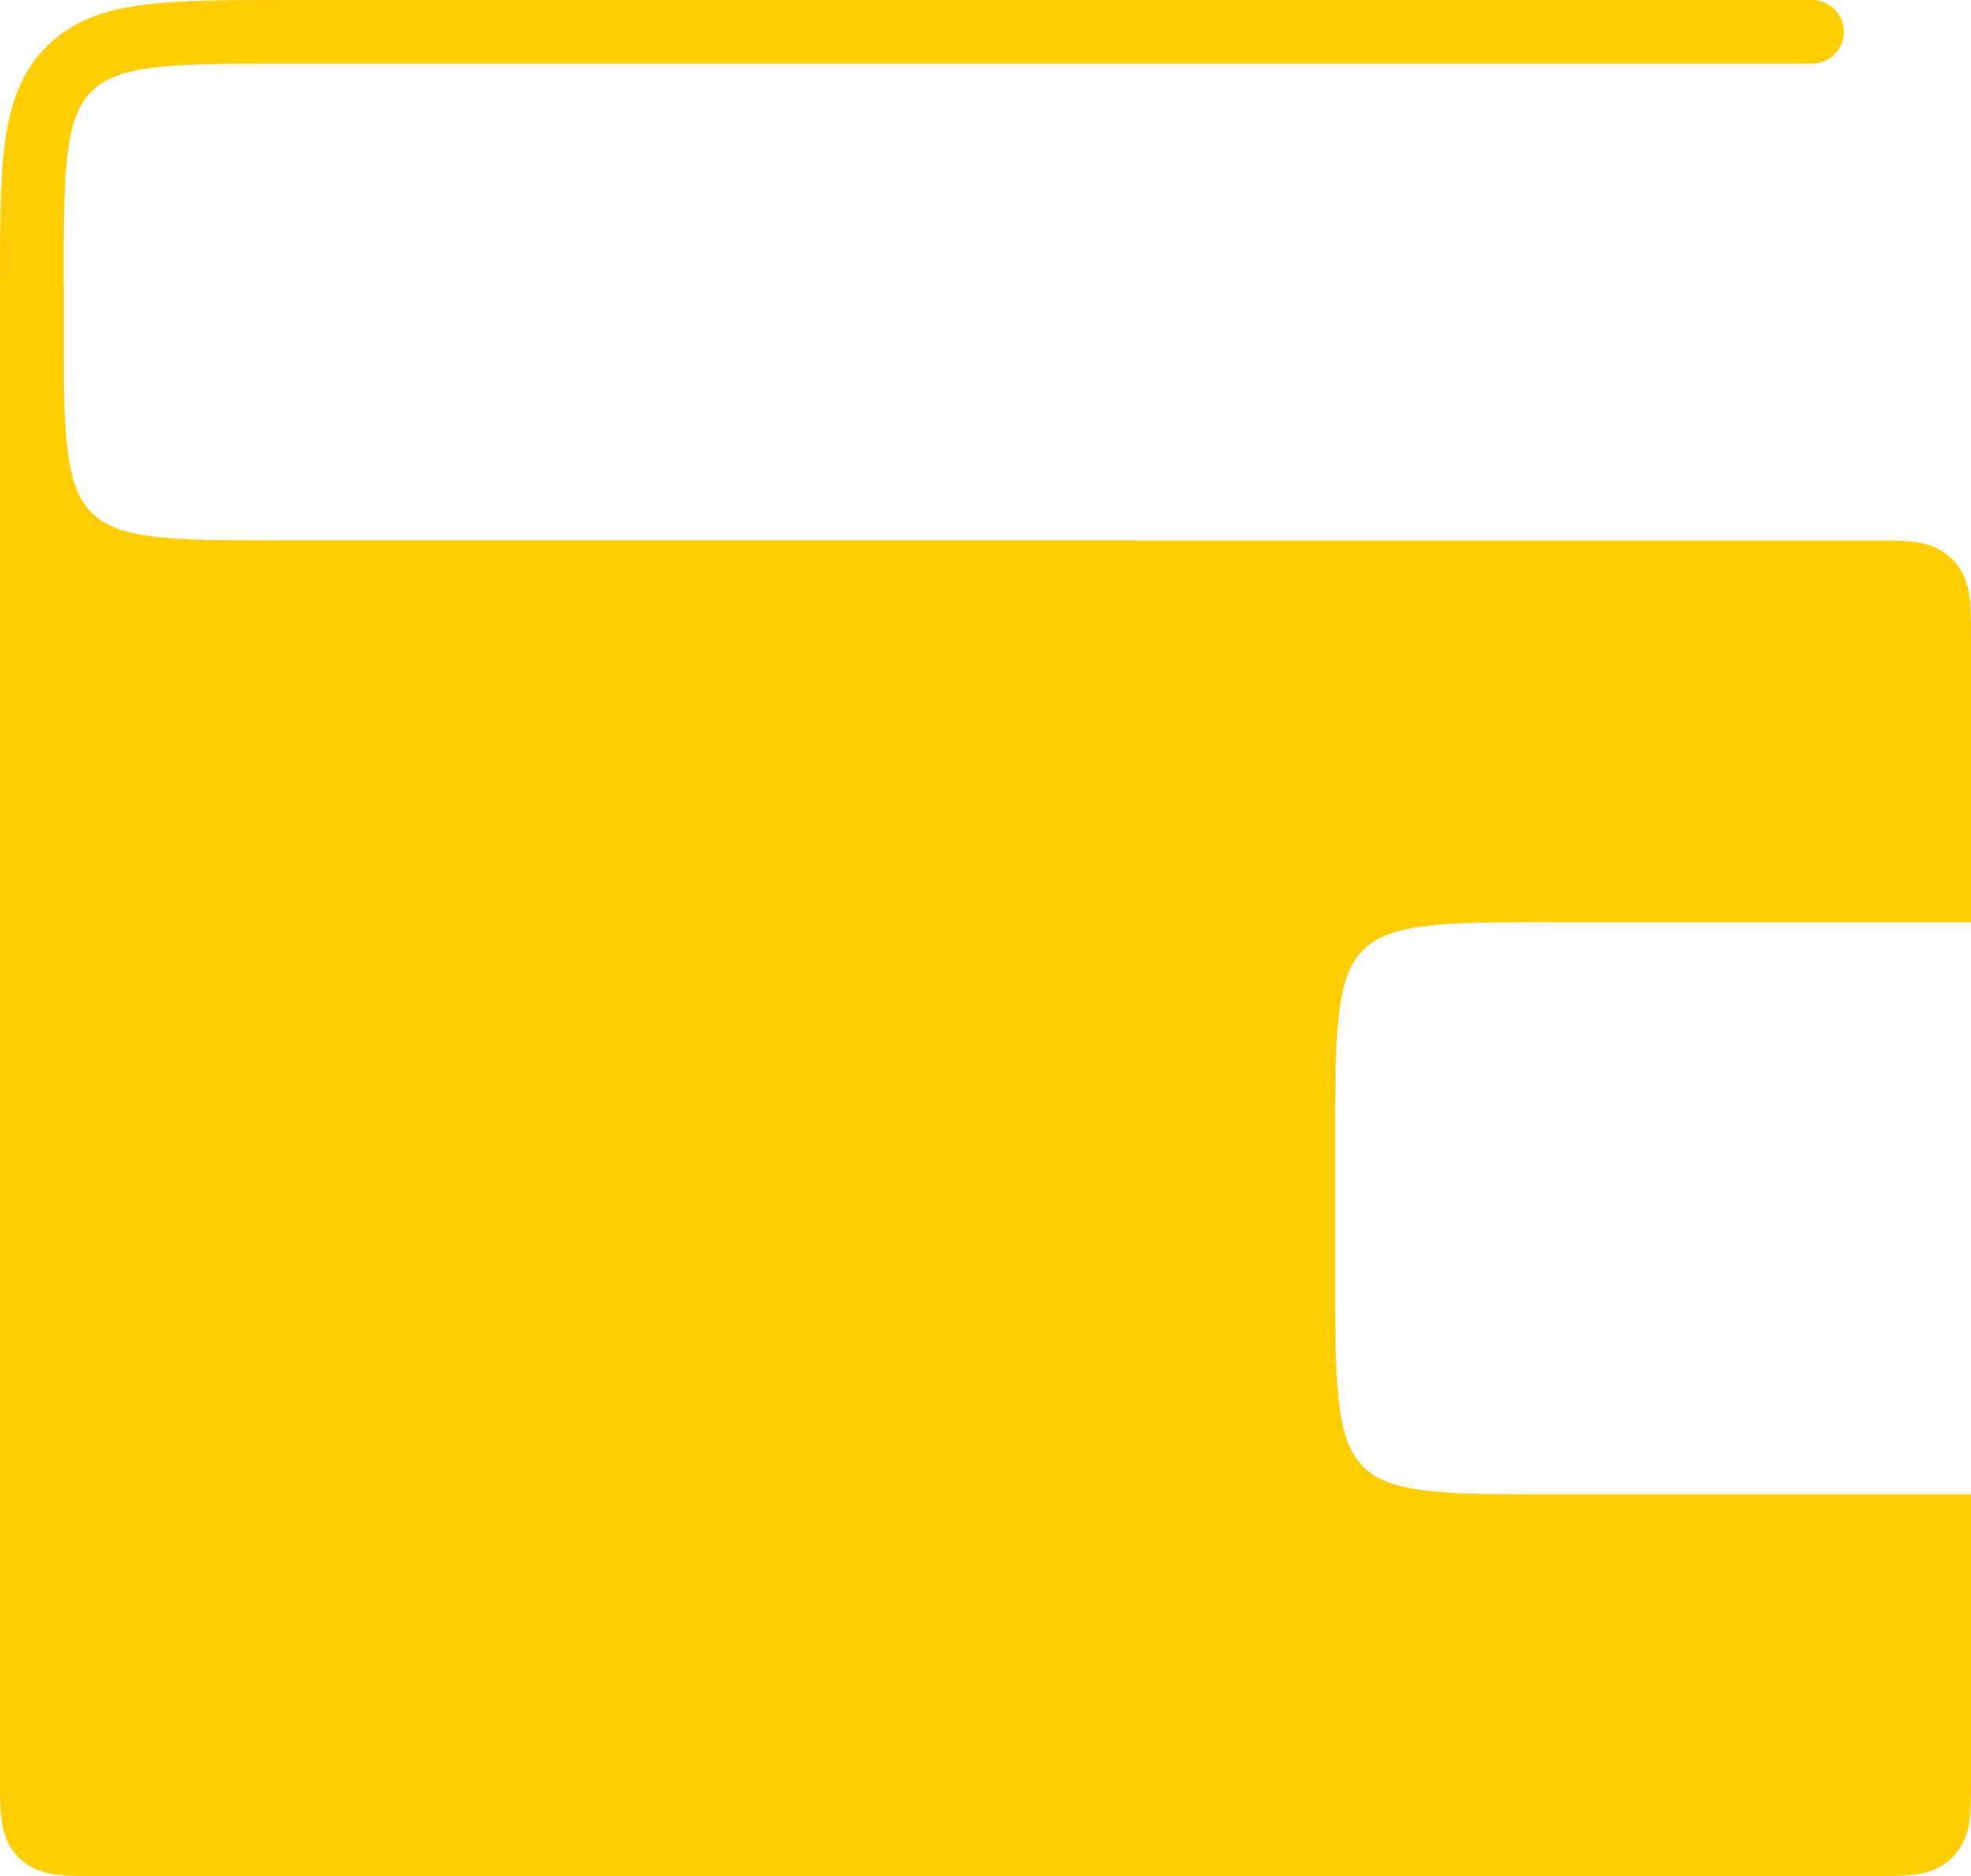 <svg width="62" height="59" viewBox="0 0 62 59" fill="none" xmlns="http://www.w3.org/2000/svg">
<path d="M57 2C57.552 2 58 1.552 58 1C58 0.448 57.552 0 57 0V2ZM2 10V9H0V10H2ZM9 2L57 2V0L9 0V2ZM9 19L35.588 19V17L9 17V19ZM2 9C2 7.086 2.002 5.751 2.138 4.744C2.269 3.766 2.51 3.248 2.879 2.879L1.464 1.464C0.662 2.267 0.317 3.278 0.155 4.478C-0.002 5.649 0 7.143 0 9H2ZM9 0C7.143 0 5.649 -0.002 4.478 0.155C3.278 0.317 2.267 0.662 1.464 1.464L2.879 2.879C3.248 2.51 3.766 2.269 4.744 2.138C5.751 2.002 7.086 2 9 2V0ZM0 10C0 11.857 -0.002 13.351 0.155 14.522C0.317 15.723 0.662 16.733 1.464 17.535L2.879 16.121C2.51 15.752 2.269 15.234 2.138 14.256C2.002 13.249 2 11.914 2 10H0ZM9 17C7.086 17 5.751 16.998 4.744 16.863C3.766 16.731 3.248 16.49 2.879 16.121L1.464 17.535C2.267 18.338 3.278 18.683 4.478 18.845C5.649 19.002 7.143 19 9 19V17Z" fill="#FFCD03"/>
<path d="M1 28L1 9" stroke="#FFCD03" stroke-width="2"/>
<path d="M61.5 48V47.5H61H49C47.1 47.5 45.726 47.499 44.678 47.358C43.644 47.219 43.002 46.952 42.525 46.475C42.048 45.998 41.781 45.356 41.642 44.322C41.501 43.274 41.5 41.9 41.5 40V36C41.5 34.1 41.501 32.726 41.642 31.677C41.781 30.644 42.048 30.003 42.525 29.525C43.002 29.048 43.644 28.781 44.678 28.642C45.726 28.501 47.1 28.5 49 28.5L61 28.5H61.5V28V20L61.5 19.967C61.5 19.524 61.5 19.142 61.459 18.836C61.415 18.508 61.316 18.194 61.061 17.939C60.806 17.684 60.492 17.585 60.164 17.541C59.858 17.5 59.476 17.5 59.033 17.5H59L1 17.5H0.5V18L0.5 56V56.033C0.5 56.476 0.5 56.858 0.541 57.164C0.585 57.492 0.685 57.806 0.939 58.061C1.194 58.316 1.508 58.415 1.836 58.459C2.142 58.5 2.524 58.5 2.967 58.5L3 58.5L59 58.5C59.011 58.5 59.022 58.5 59.033 58.5C59.476 58.5 59.858 58.5 60.164 58.459C60.492 58.415 60.806 58.316 61.061 58.061C61.316 57.806 61.415 57.492 61.459 57.164C61.5 56.858 61.5 56.476 61.5 56.033C61.5 56.022 61.5 56.011 61.5 56V48Z" fill="#FFCD03" stroke="#FFCD03"/>
</svg>
